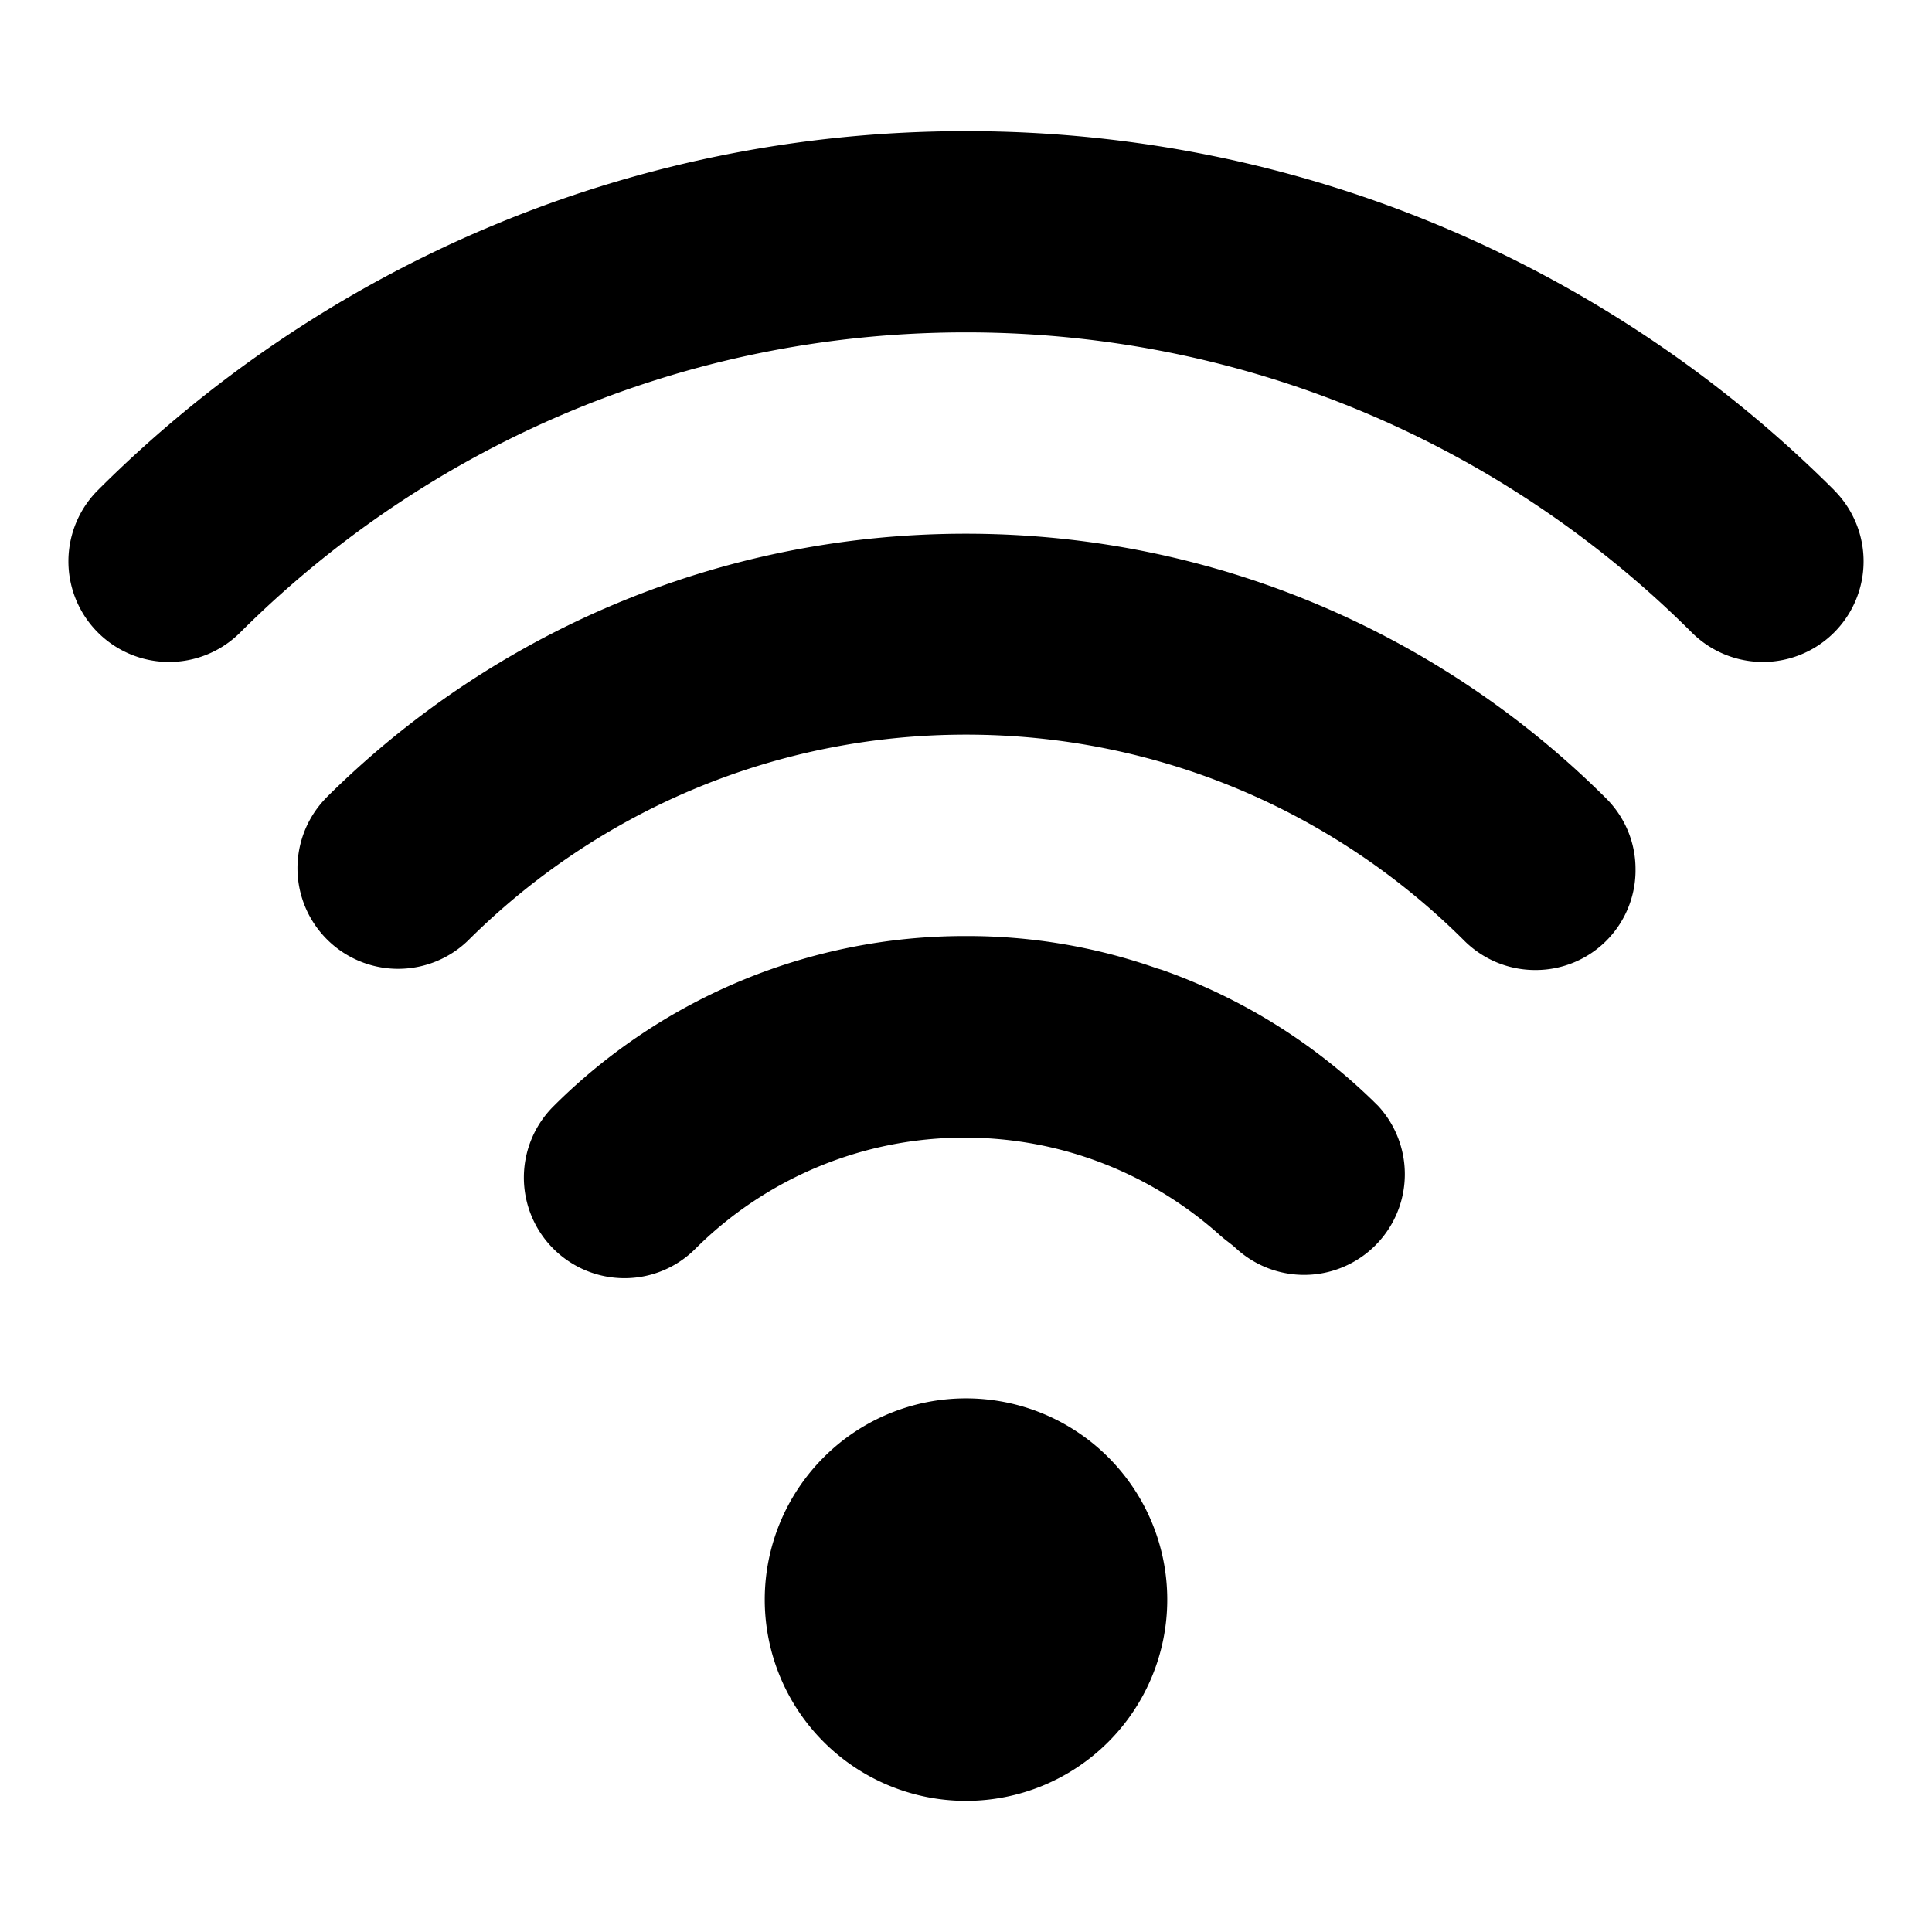 <svg xmlns="http://www.w3.org/2000/svg" class="cel-icon cel-icon-stroke-width" viewBox="0 0 24 24"><path d="M4.046 9.917a1.25 1.25 0 001.768 1.767c1.585-1.58 3.772-2.558 6.187-2.558s4.602.977 6.187 2.558c.226.226.538.366.883.366h.006a1.24 1.24 0 001.24-1.22v-.001-.029-.003c0-.344-.14-.655-.366-.88-2.037-2.031-4.848-3.287-7.953-3.287S6.083 7.886 4.045 9.917z"/><path d="M22.784 6.088C20.022 3.332 16.21 1.629 12 1.629S3.978 3.333 1.216 6.089a1.25 1.25 0 001.768 1.768C5.293 5.554 8.48 4.129 12 4.129s6.707 1.424 9.016 3.728a1.25 1.25 0 001.768-1.768zM14.383 12.033a7.1 7.1 0 00-2.389-.405 7.227 7.227 0 00-5.12 2.116 1.25 1.25 0 00.883 2.134c.345 0 .658-.14.883-.367a4.733 4.733 0 013.345-1.379c1.226 0 2.343.465 3.186 1.227l-.004-.004c.062.055.131.1.19.155a1.251 1.251 0 001.764-1.771 7.193 7.193 0 00-2.689-1.692l-.05-.015zM14.5 19.871a2.5 2.5 0 11-5 0 2.5 2.5 0 015 0z"/></svg>